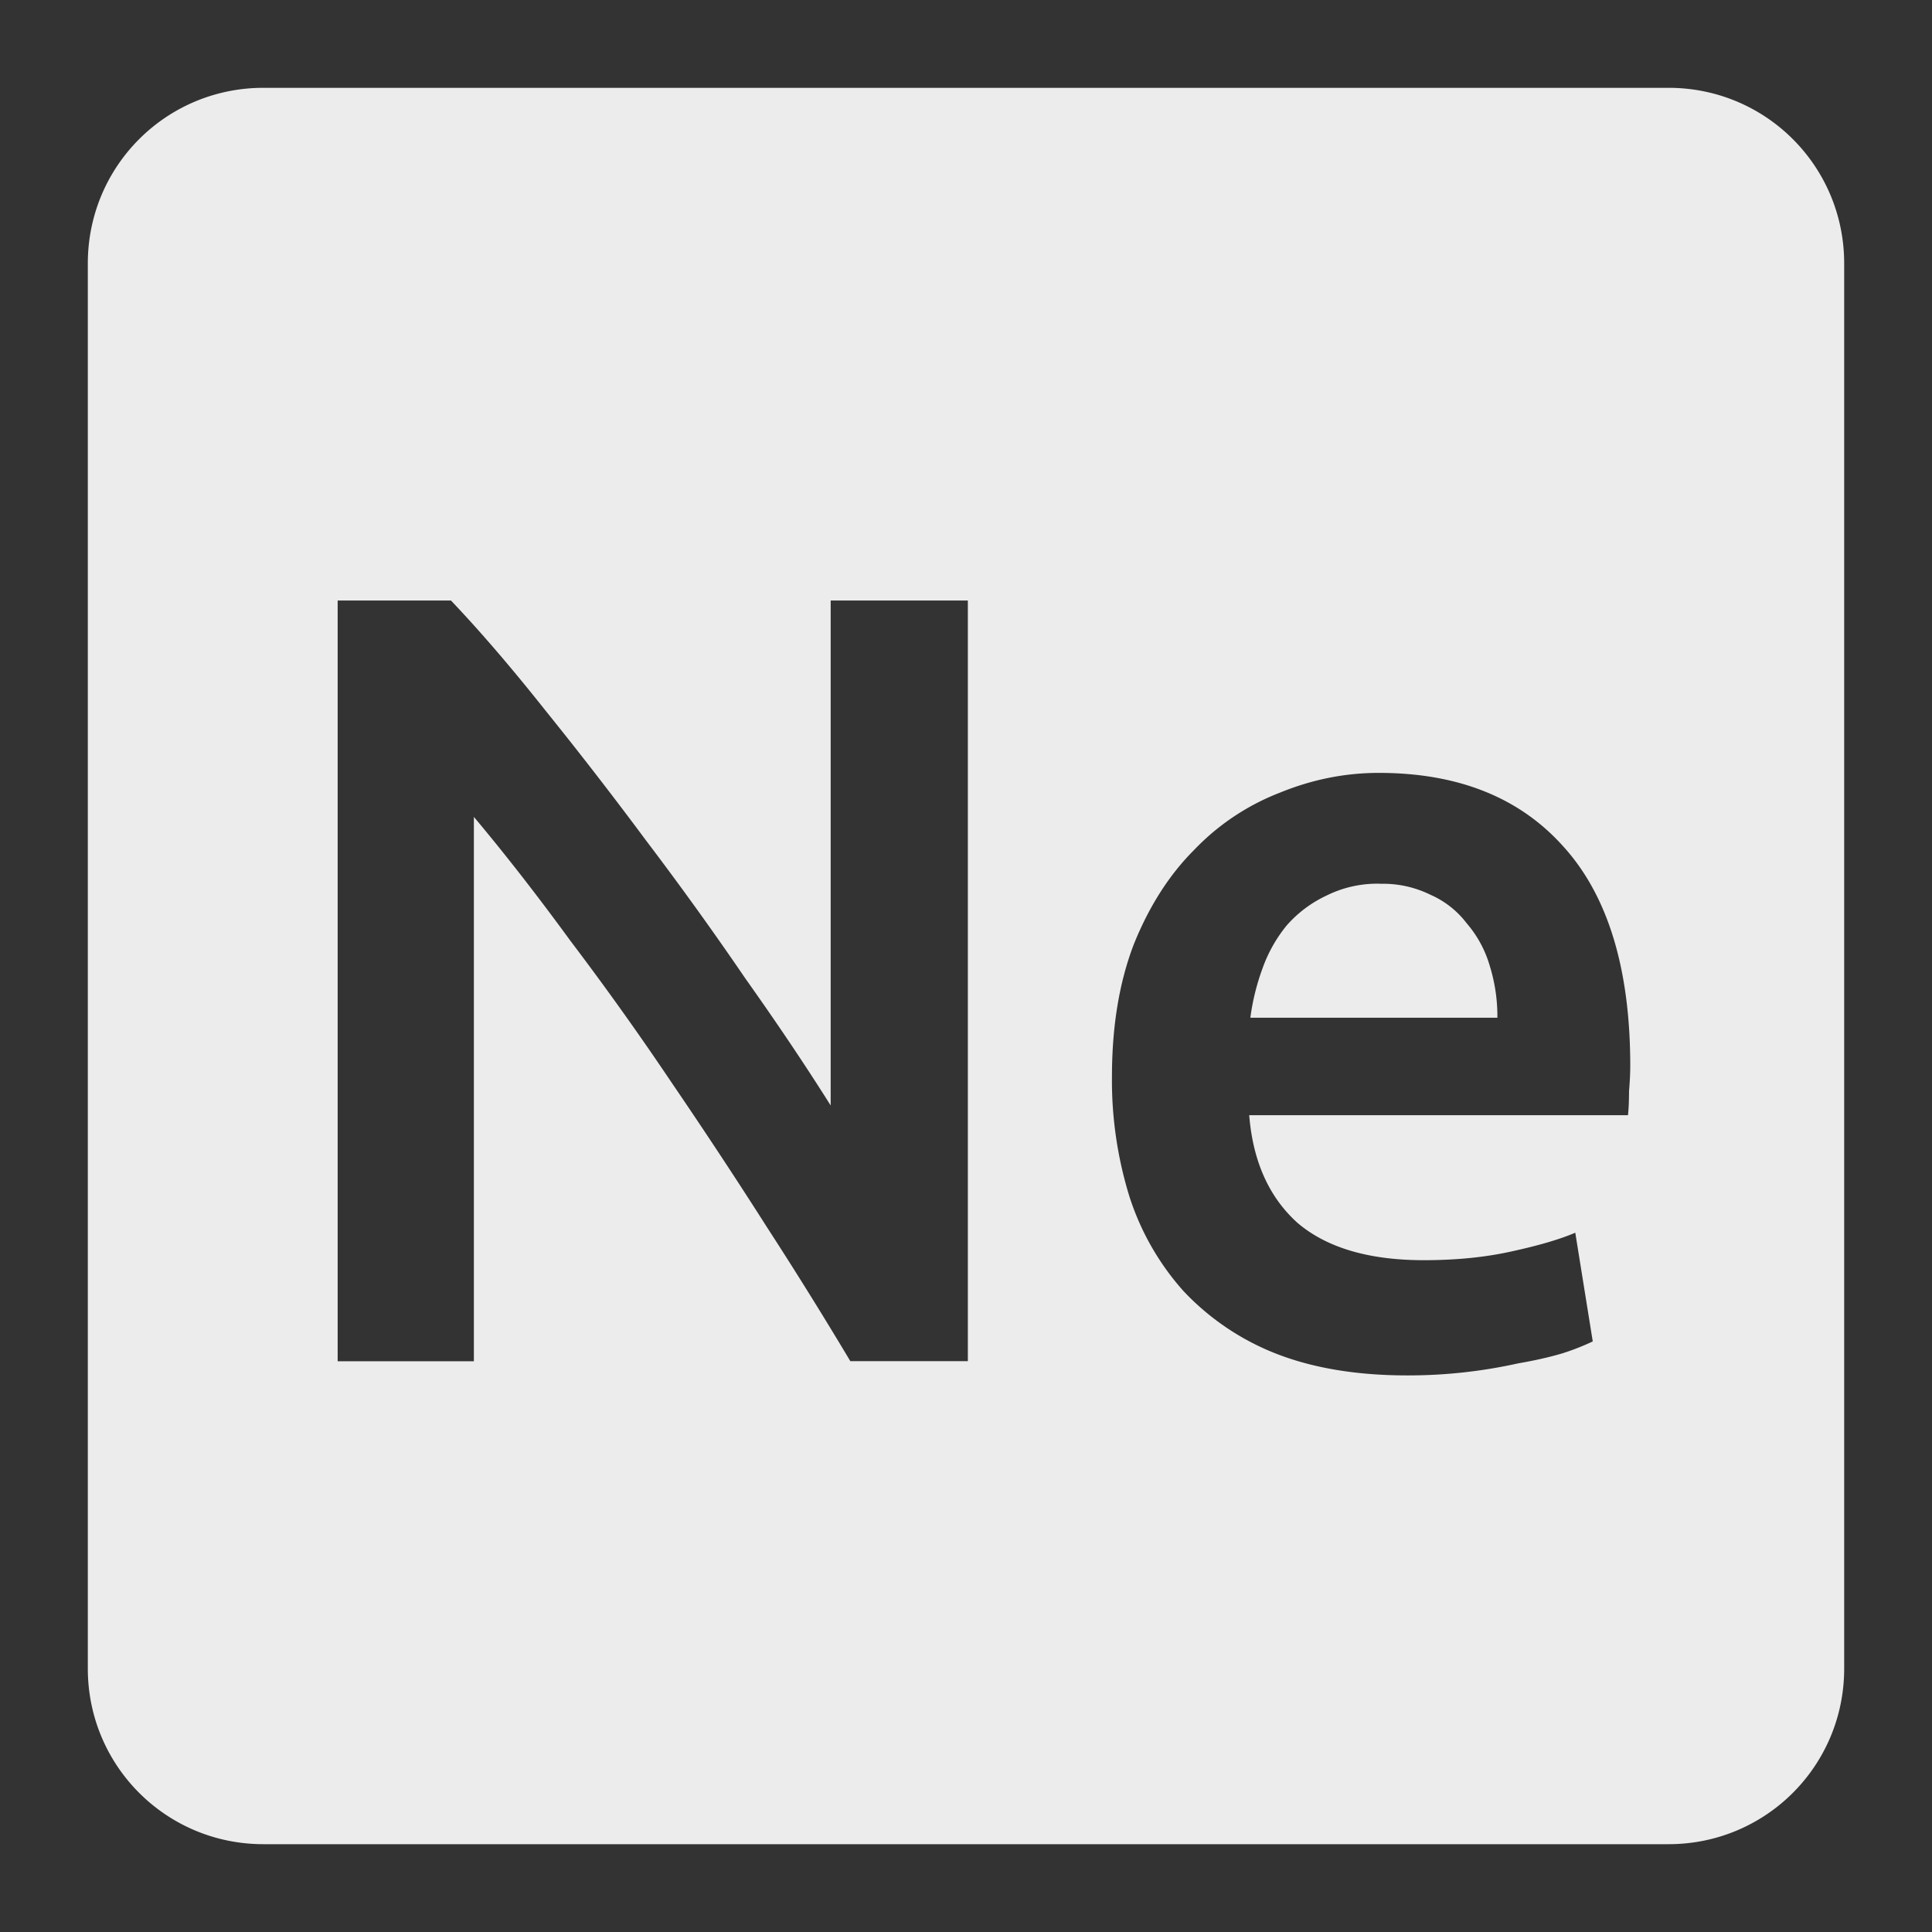 <svg xmlns="http://www.w3.org/2000/svg" viewBox="0 0 22 22"><rect x="0" y="0" width="22" height="22" fill="#333333" stroke="none"/><defs><style id="current-color-scheme" type="text/css">.ColorScheme-Text{color:#dfdfdf;}.ColorScheme-Highlight{color:#5294e2;}</style></defs><path d="M3 1c-1.108 0-2 .892-2 2v16c0 1.108.892 2 2 2h16c1.108 0 2-.892 2-2V3c0-1.108-.892-2-2-2H3zm.846 5.838h1.289c.333.35.691.767 1.074 1.25.383.475.767.97 1.15 1.486.392.517.767 1.038 1.125 1.563.367.517.691 1 .975 1.451v-5.75h1.562V15.5H9.683a48.784 48.784 0 0 0-.949-1.525c-.35-.55-.713-1.1-1.088-1.65a34.9 34.9 0 0 0-1.15-1.611c-.383-.525-.75-.995-1.1-1.412v6.199H3.845V6.839zM15.7 8.801c.9 0 1.6.278 2.1.836.508.558.764 1.392.764 2.5 0 .083-.005.181-.014.289 0 .1-.003.19-.012.273h-4.313c.042.525.226.935.551 1.227.333.283.813.424 1.437.424.367 0 .7-.033 1-.1.308-.067.55-.138.725-.213l.199 1.238a2.73 2.73 0 0 1-.35.137c-.142.042-.308.08-.5.113a5.772 5.772 0 0 1-1.262.137c-.575 0-1.075-.083-1.5-.25a2.898 2.898 0 0 1-1.051-.713 2.98 2.98 0 0 1-.613-1.074 4.468 4.468 0 0 1-.199-1.363c0-.575.083-1.078.25-1.512.175-.433.404-.791.688-1.074a2.69 2.69 0 0 1 .975-.65c.367-.15.742-.225 1.125-.225zm.014 1.262a1.3 1.3 0 0 0-.613.137 1.378 1.378 0 0 0-.449.338 1.632 1.632 0 0 0-.275.488 2.619 2.619 0 0 0-.139.563h2.813a1.94 1.94 0 0 0-.086-.588 1.297 1.297 0 0 0-.264-.488 1.044 1.044 0 0 0-.412-.324 1.22 1.22 0 0 0-.574-.125z" fill="#ececec"/></svg>